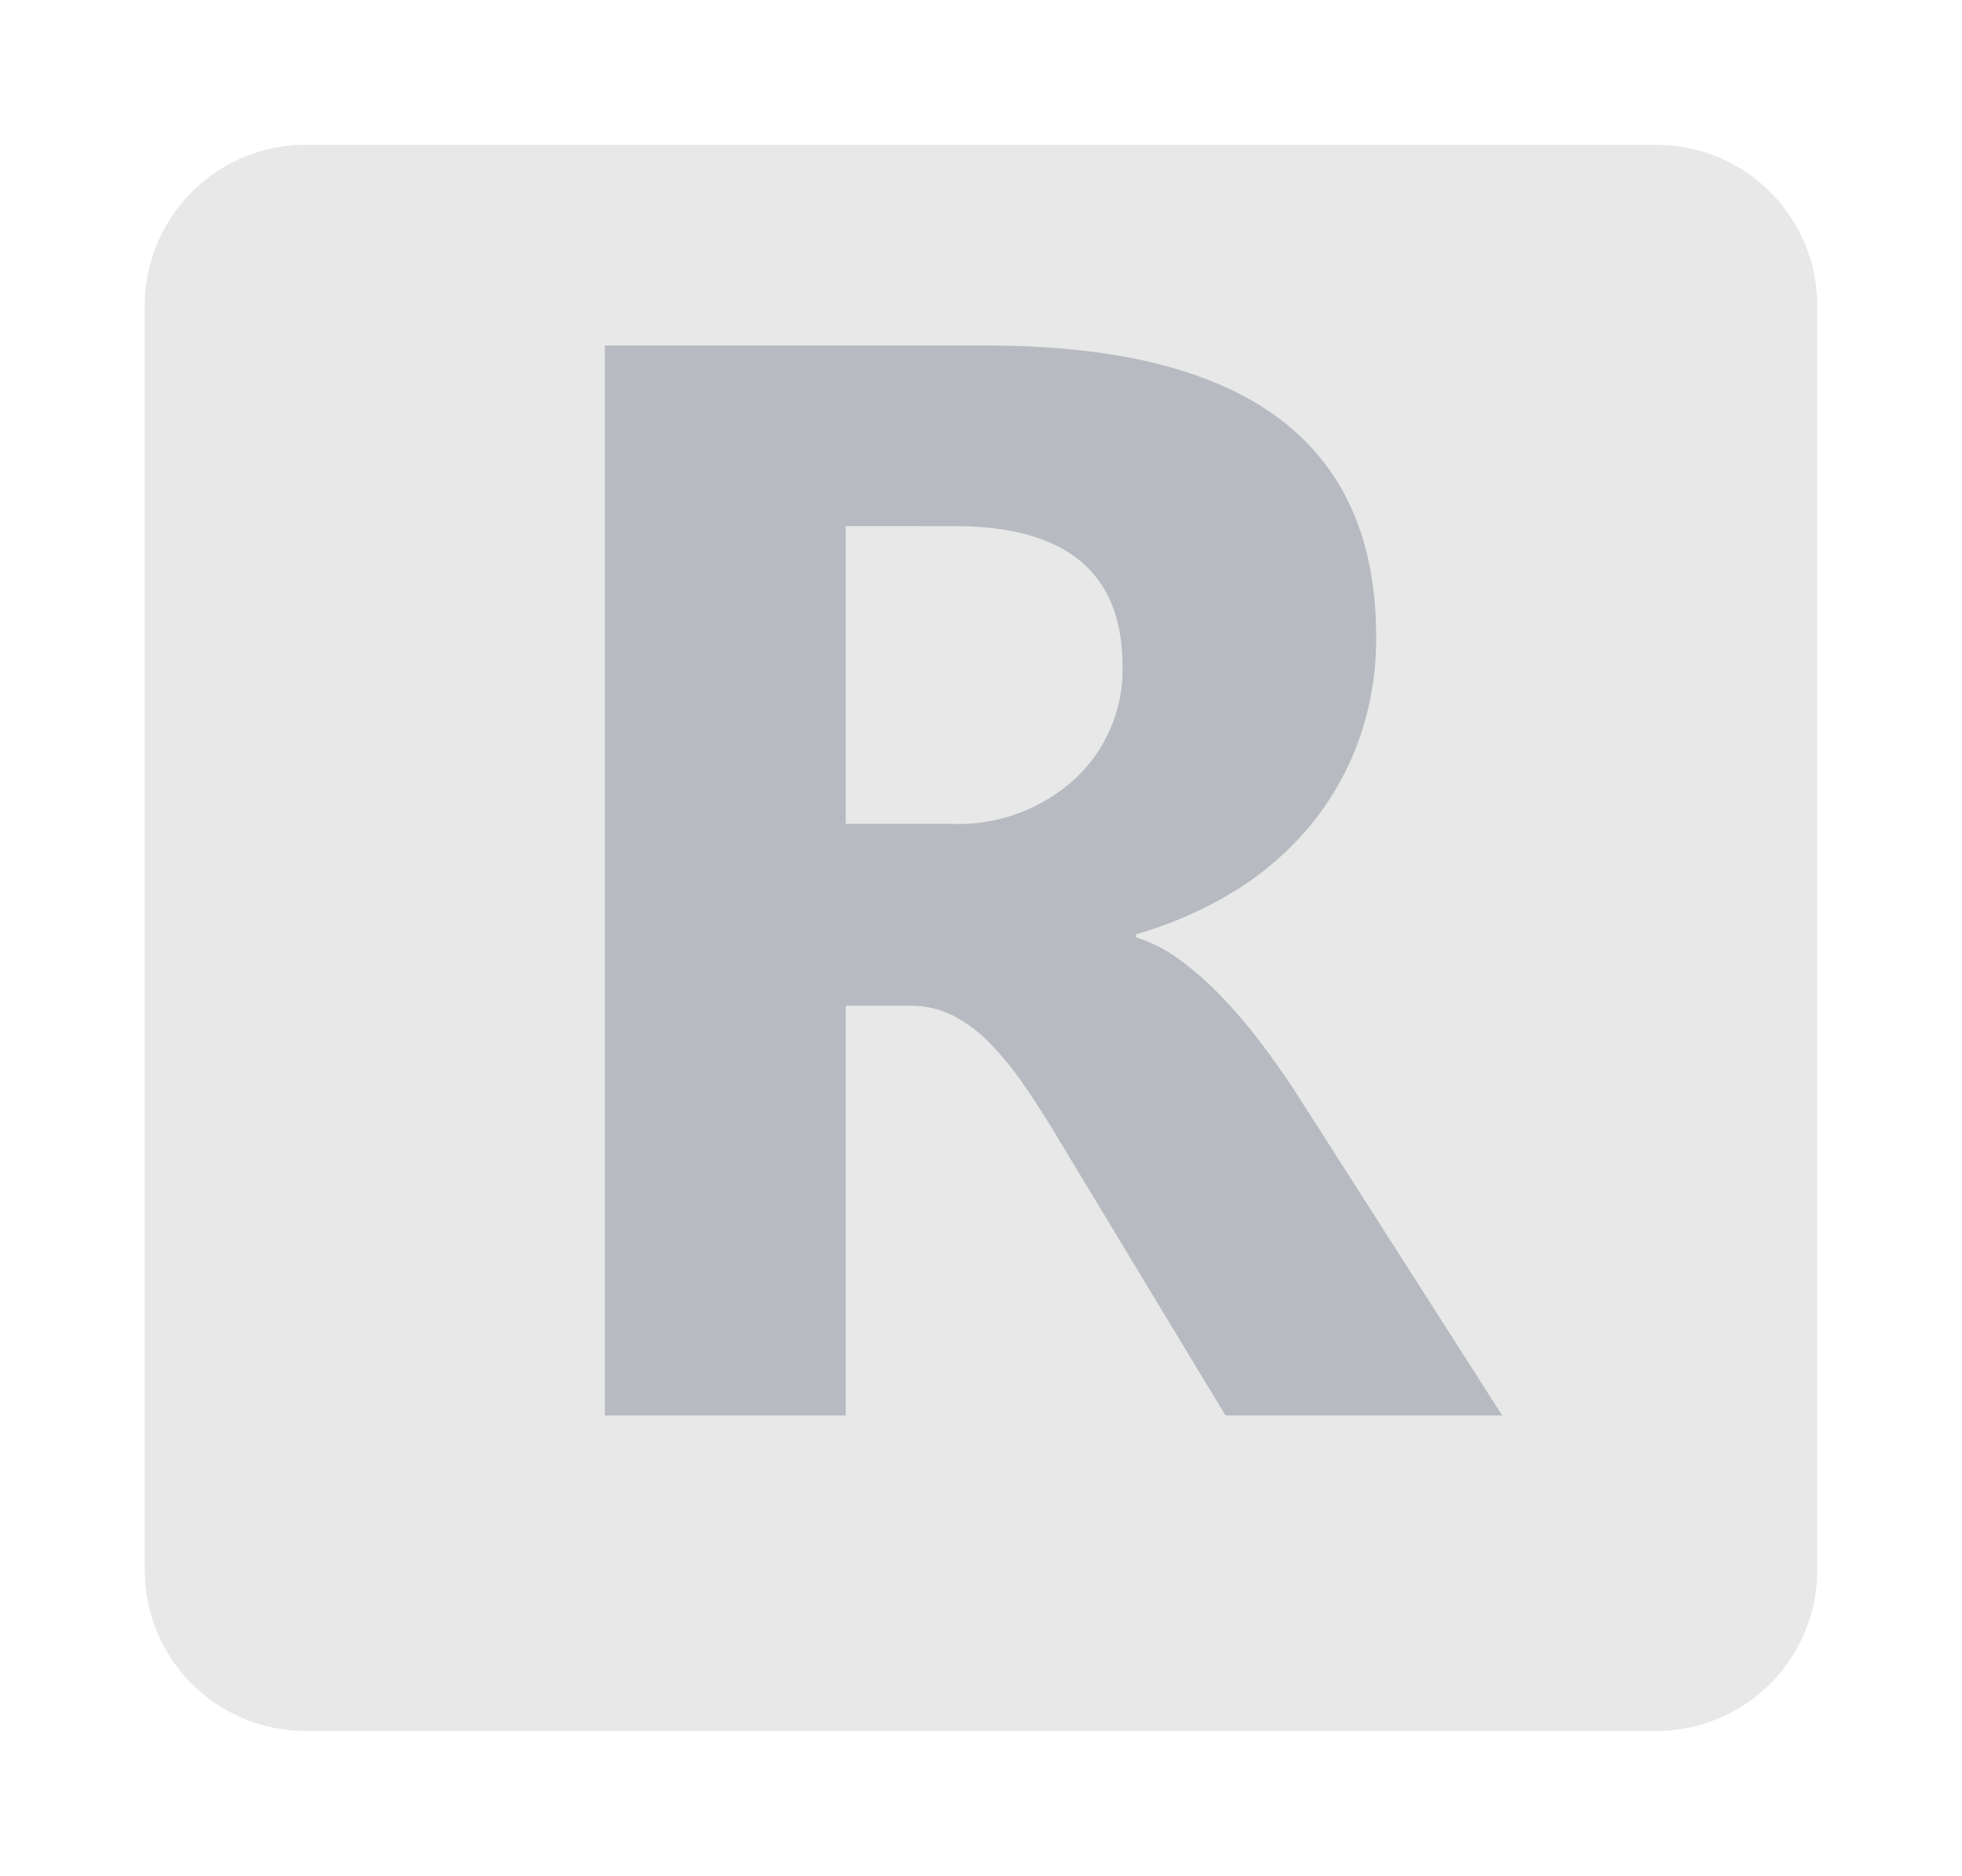 <svg xmlns="http://www.w3.org/2000/svg" xmlns:xlink="http://www.w3.org/1999/xlink" width="122" height="116.609" viewBox="0 0 122 116.609">
  <defs>
    <filter id="Trazado_228313" x="0" y="0" width="122" height="116.609" filterUnits="userSpaceOnUse">
      <feOffset dy="3" input="SourceAlpha"/>
      <feGaussianBlur stdDeviation="3" result="blur"/>
      <feFlood flood-opacity="0.161"/>
      <feComposite operator="in" in2="blur"/>
      <feComposite in="SourceGraphic"/>
    </filter>
  </defs>
  <g id="Grupo_179432" data-name="Grupo 179432" transform="translate(-236 -9146.136)">
    <g transform="matrix(1, 0, 0, 1, 236, 9146.14)" filter="url(#Trazado_228313)">
      <path id="Trazado_228313-2" data-name="Trazado 228313" d="M10,0H94a10,10,0,0,1,10,10V88.609a10,10,0,0,1-10,10H10a10,10,0,0,1-10-10V10A10,10,0,0,1,10,0Z" transform="translate(9 6)" fill="#e8e8e8"/>
    </g>
    <path id="Trazado_228314" data-name="Trazado 228314" d="M63.411,0H46.2L35.857-17.117Q34.7-19.065,33.63-20.6a19.329,19.329,0,0,0-2.157-2.621,8.578,8.578,0,0,0-2.273-1.67,5.769,5.769,0,0,0-2.574-.58H22.59V0H7.607V-66.519h23.75q24.214,0,24.214,18.091A18.734,18.734,0,0,1,54.5-42a17.847,17.847,0,0,1-3.015,5.311,19.113,19.113,0,0,1-4.708,4.082,24.281,24.281,0,0,1-6.146,2.69v.186a9.533,9.533,0,0,1,2.876,1.508,20.594,20.594,0,0,1,2.69,2.435A33.977,33.977,0,0,1,48.683-22.8q1.183,1.6,2.157,3.131ZM22.59-55.293v18.508h6.494a10.767,10.767,0,0,0,7.747-2.783,9.288,9.288,0,0,0,2.969-7q0-8.721-10.437-8.721Z" transform="translate(266 9234.137)" fill="#12263f" opacity="0.23"/>
  </g>
</svg>
